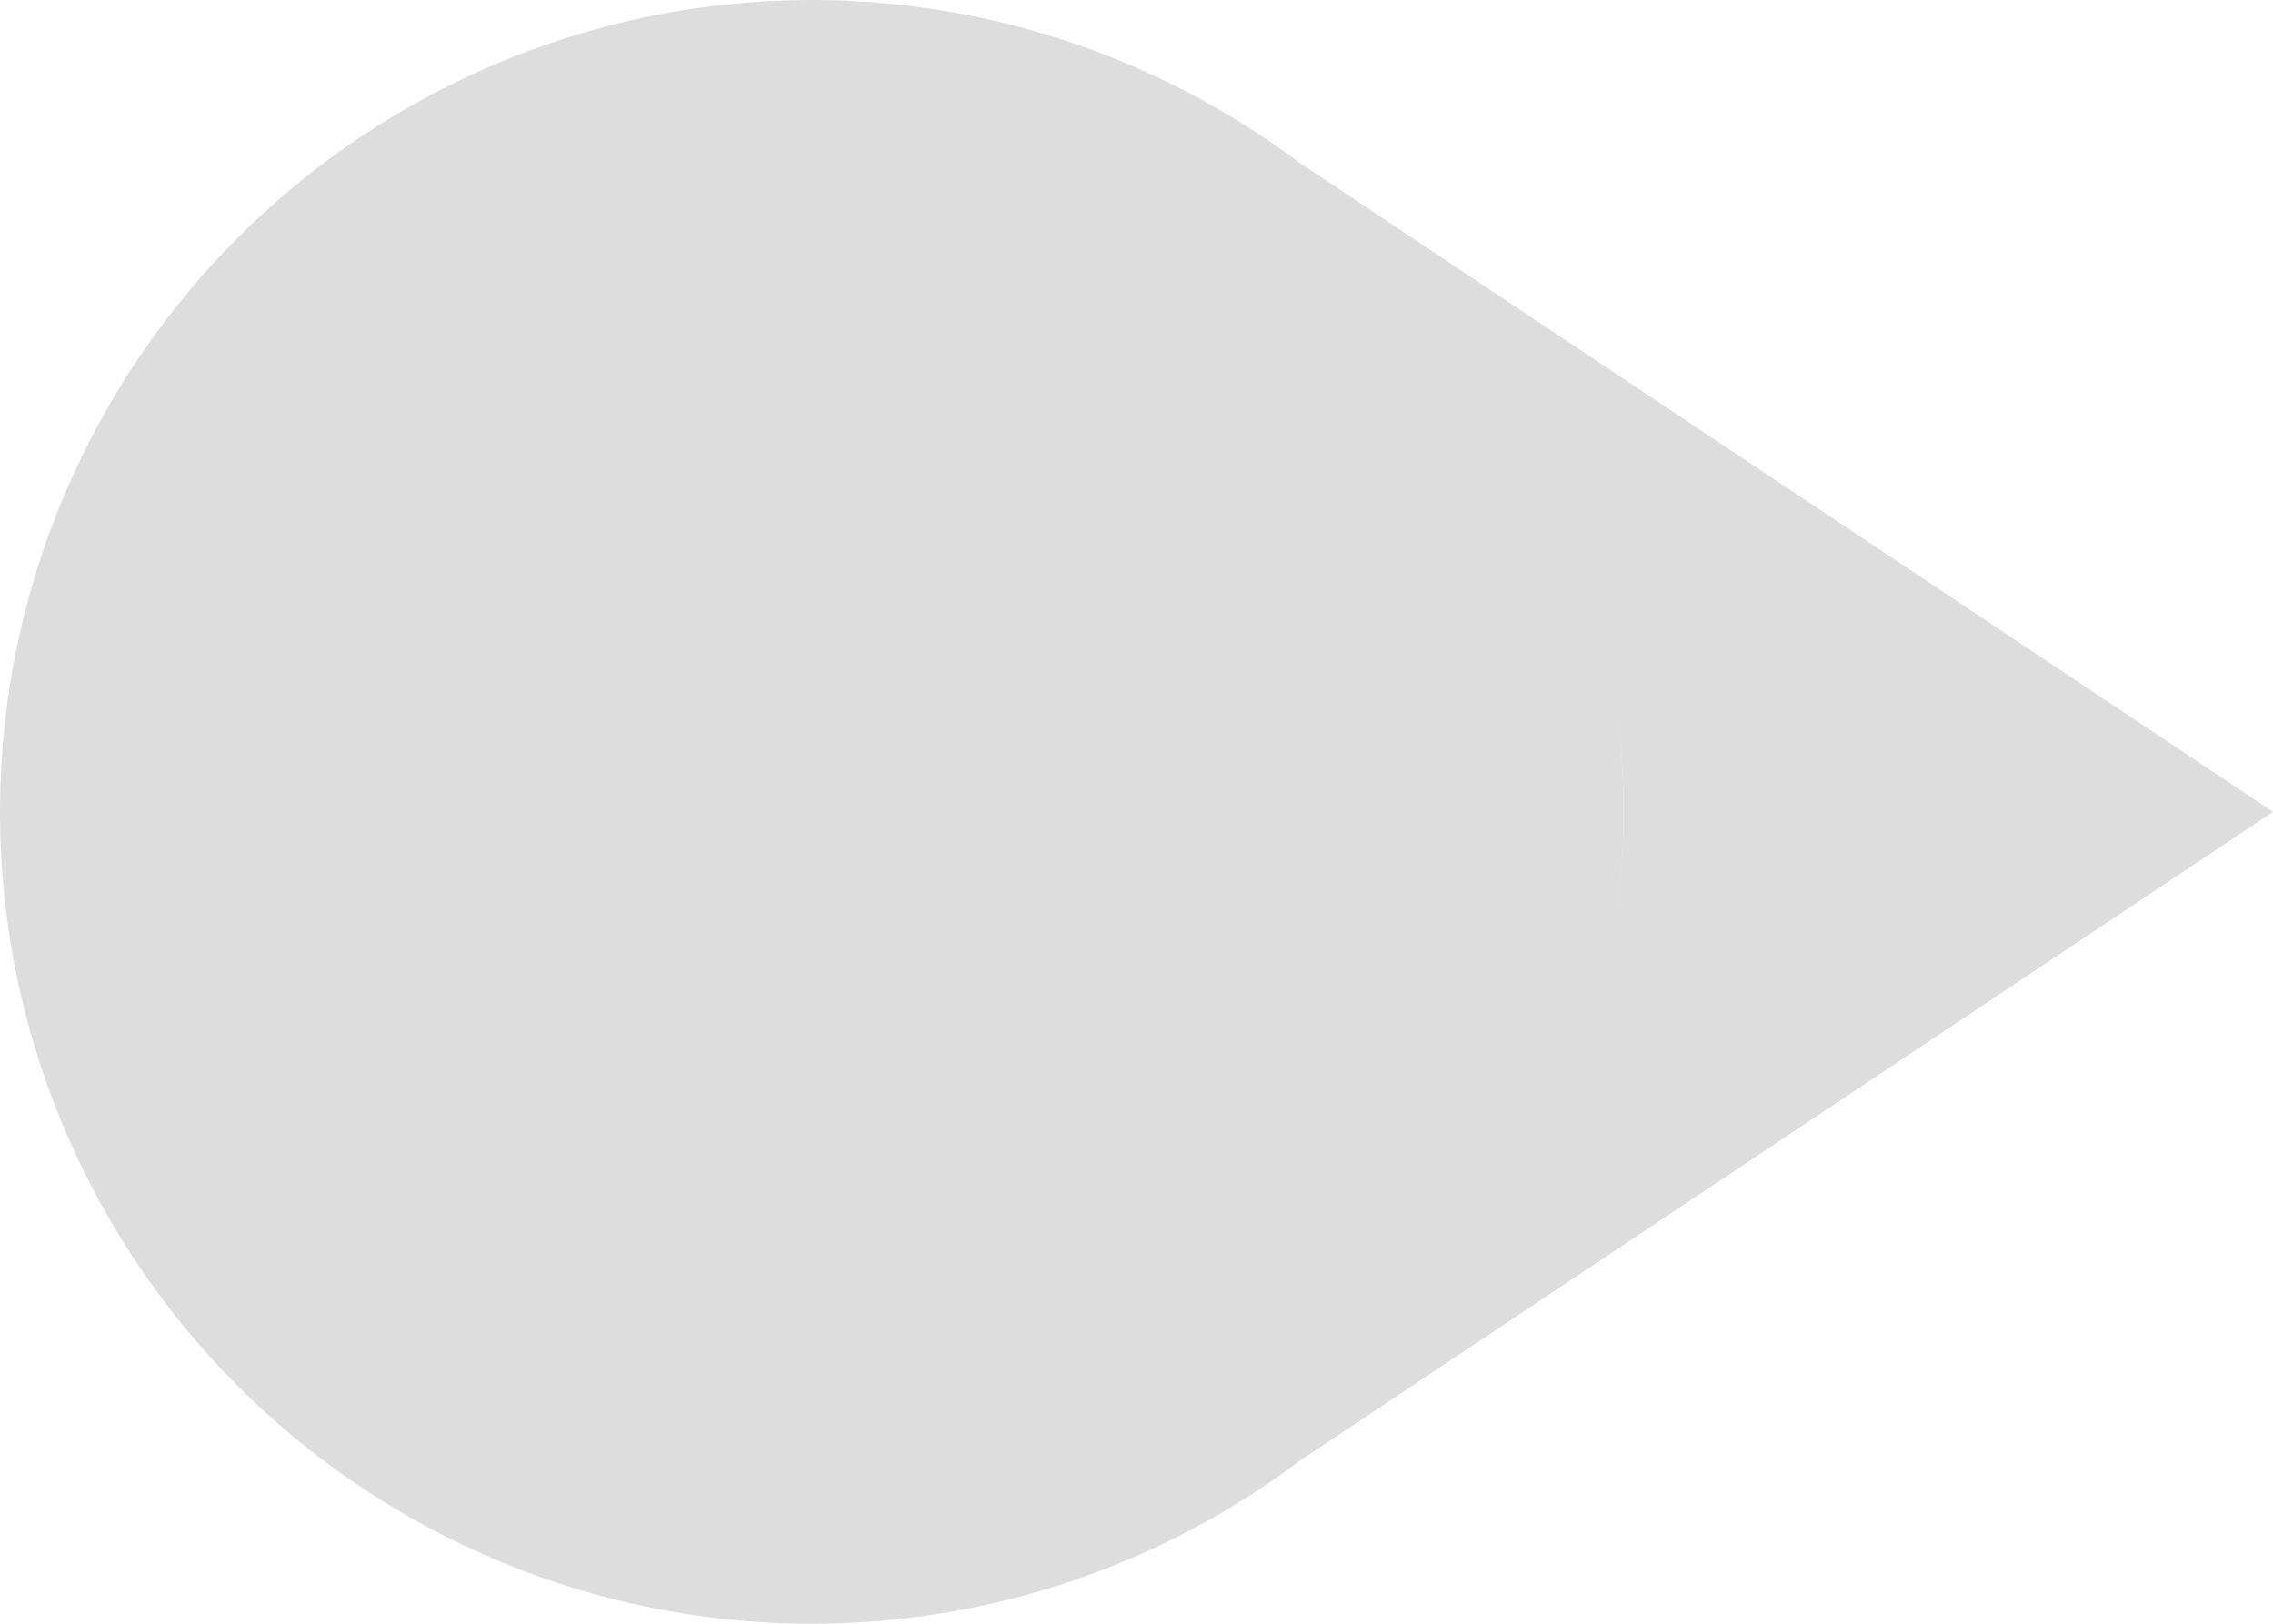 <svg width="14" height="10" viewBox="0 0 14 10" fill="none" xmlns="http://www.w3.org/2000/svg">
<circle cx="5" cy="5" r="4.5" fill="#DDDDDD" stroke="#DDDDDD"/>
<path d="M14 5L8 1C8 1 10 2.5 10 5C10 7.5 8 9 8 9L14 5Z" fill="#DDDDDD"/>
</svg>
